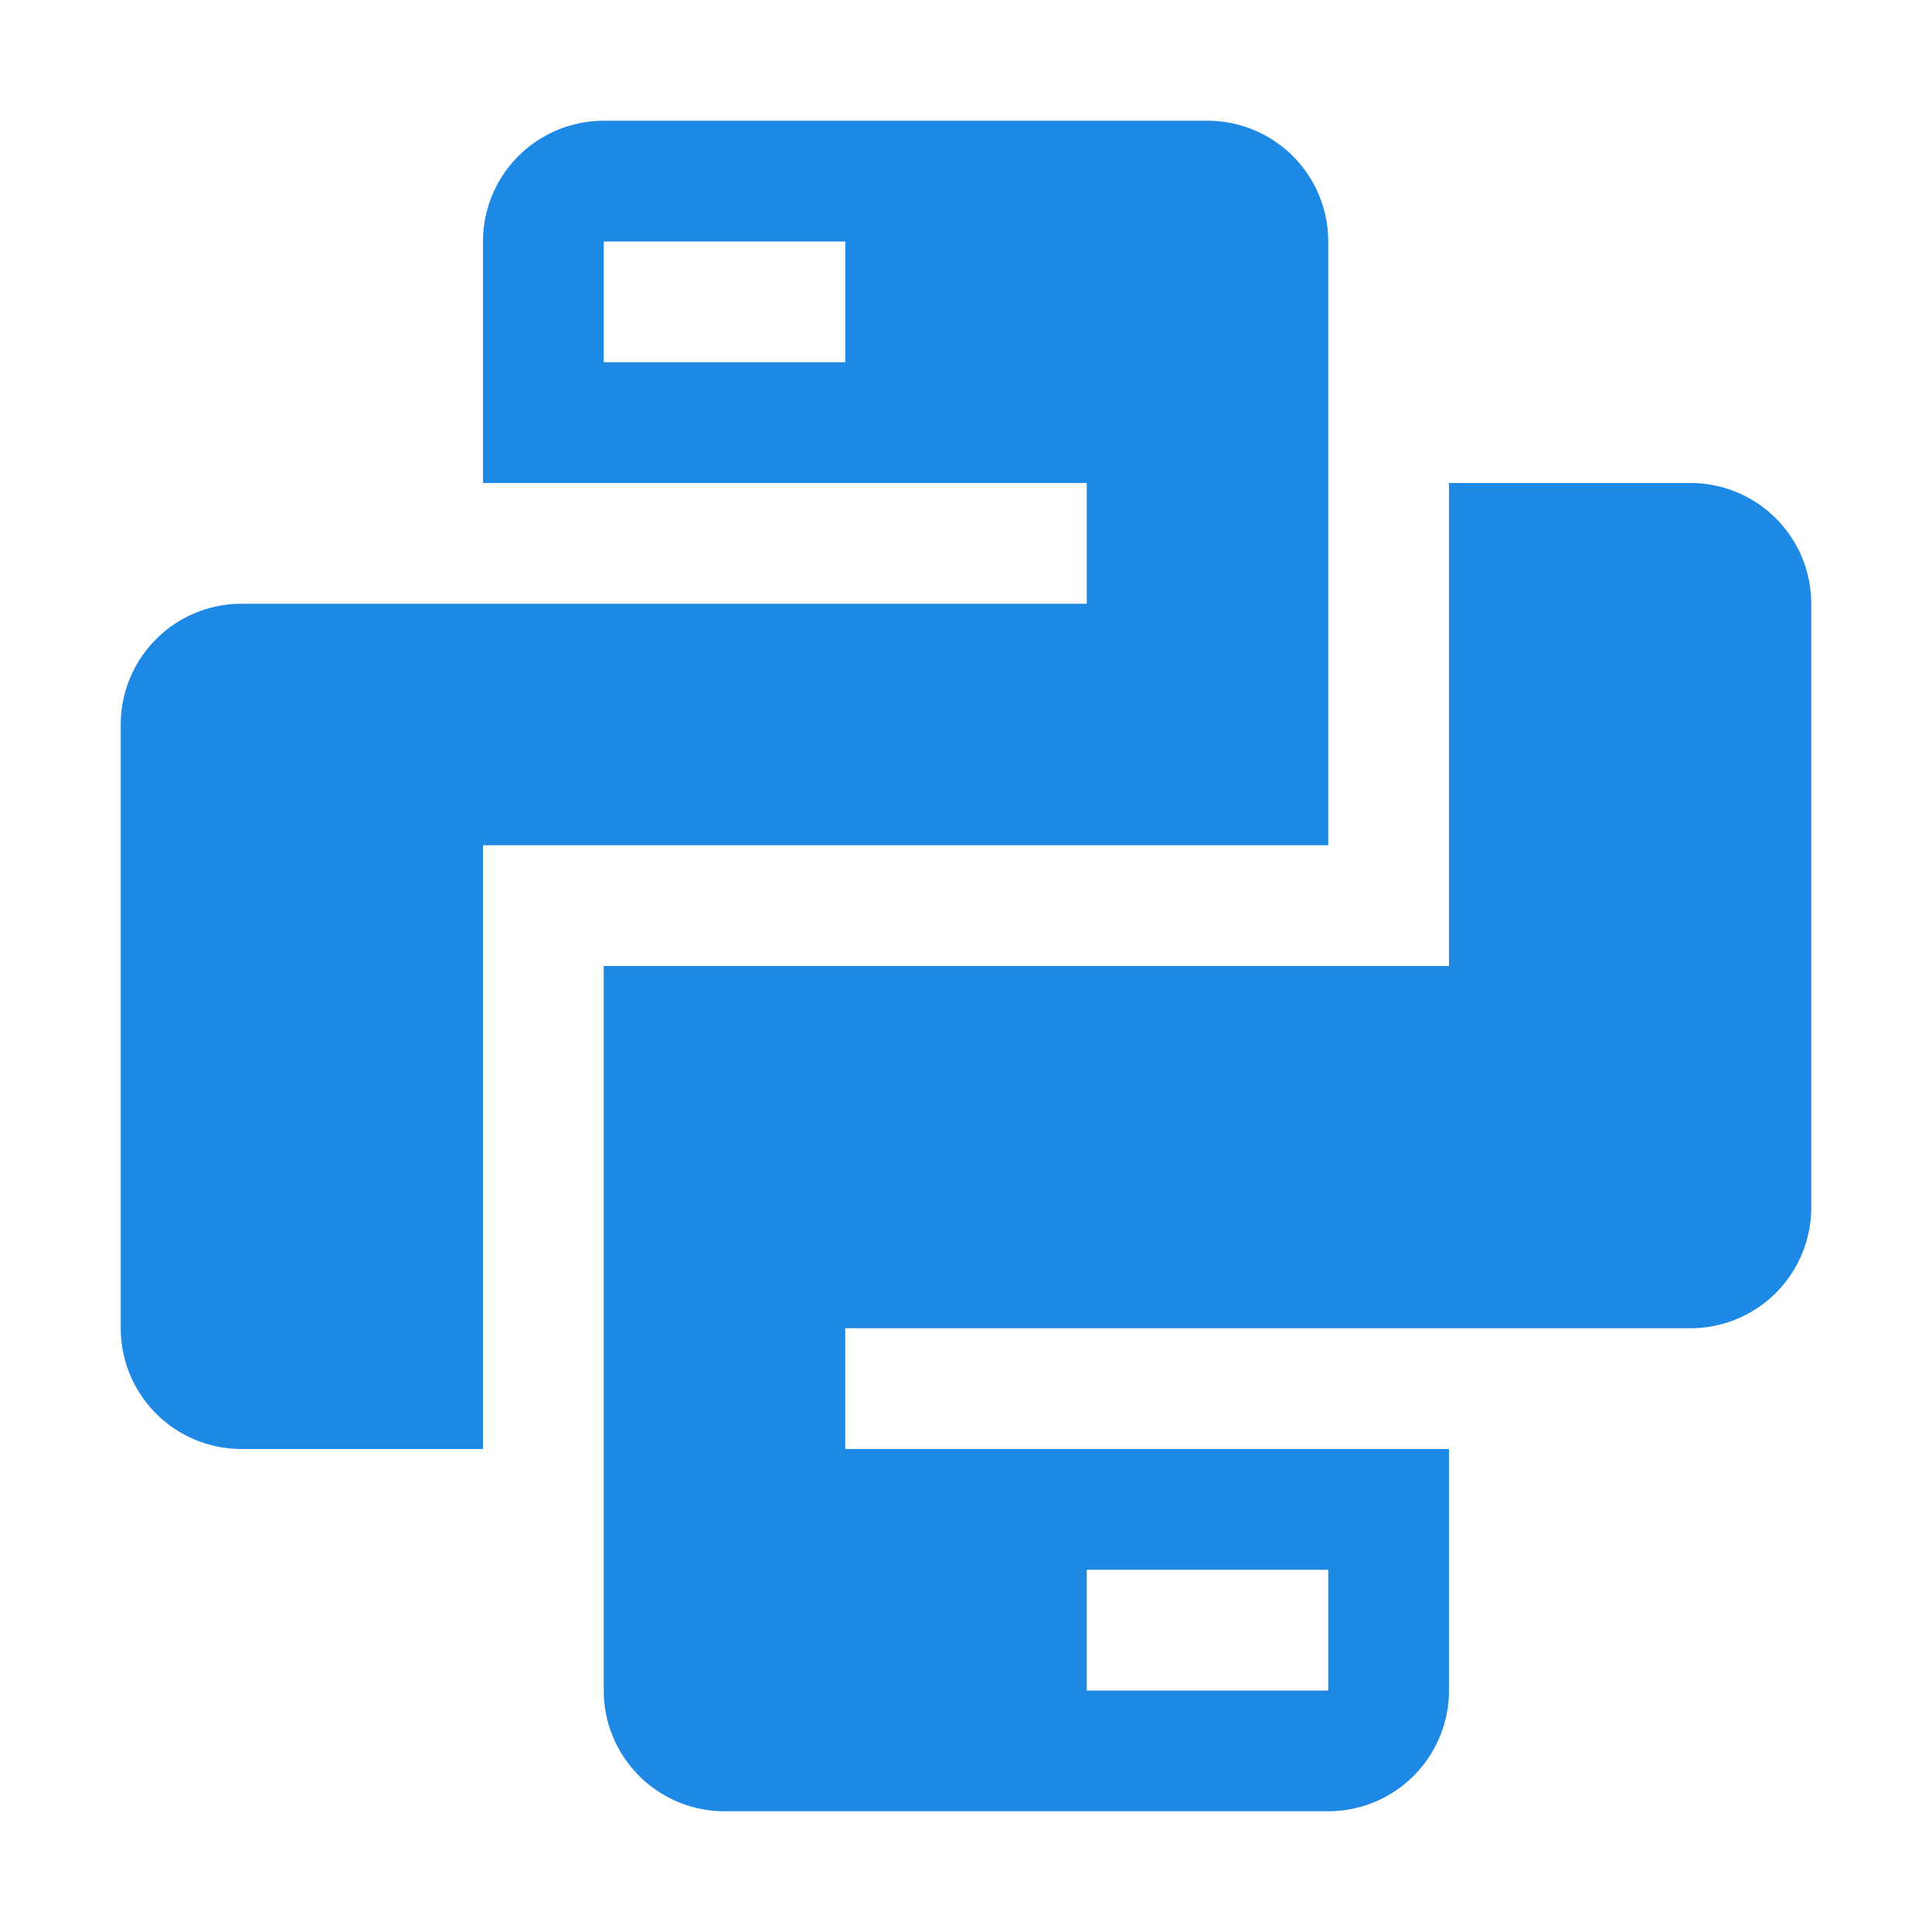 <svg xmlns="http://www.w3.org/2000/svg" viewBox="0 0 32 32">
  <g>
    <path d="M28,8H24v8H10V28a2,2,0,0,0,2,2H22a2,2,0,0,0,2-2V24H14V22H28a2,2,0,0,0,2-2V10A2,2,0,0,0,28,8ZM18,26h4v2H18Z" style="fill: #1e88e5;isolation: isolate"/>
    <path d="M20,2H10A2,2,0,0,0,8,4V8H18v2H4a2,2,0,0,0-2,2V22a2,2,0,0,0,2,2H8V14H22V4A2,2,0,0,0,20,2ZM14,6H10V4h4Z" style="fill: #1e88e5;isolation: isolate"/>
  </g>
</svg>
